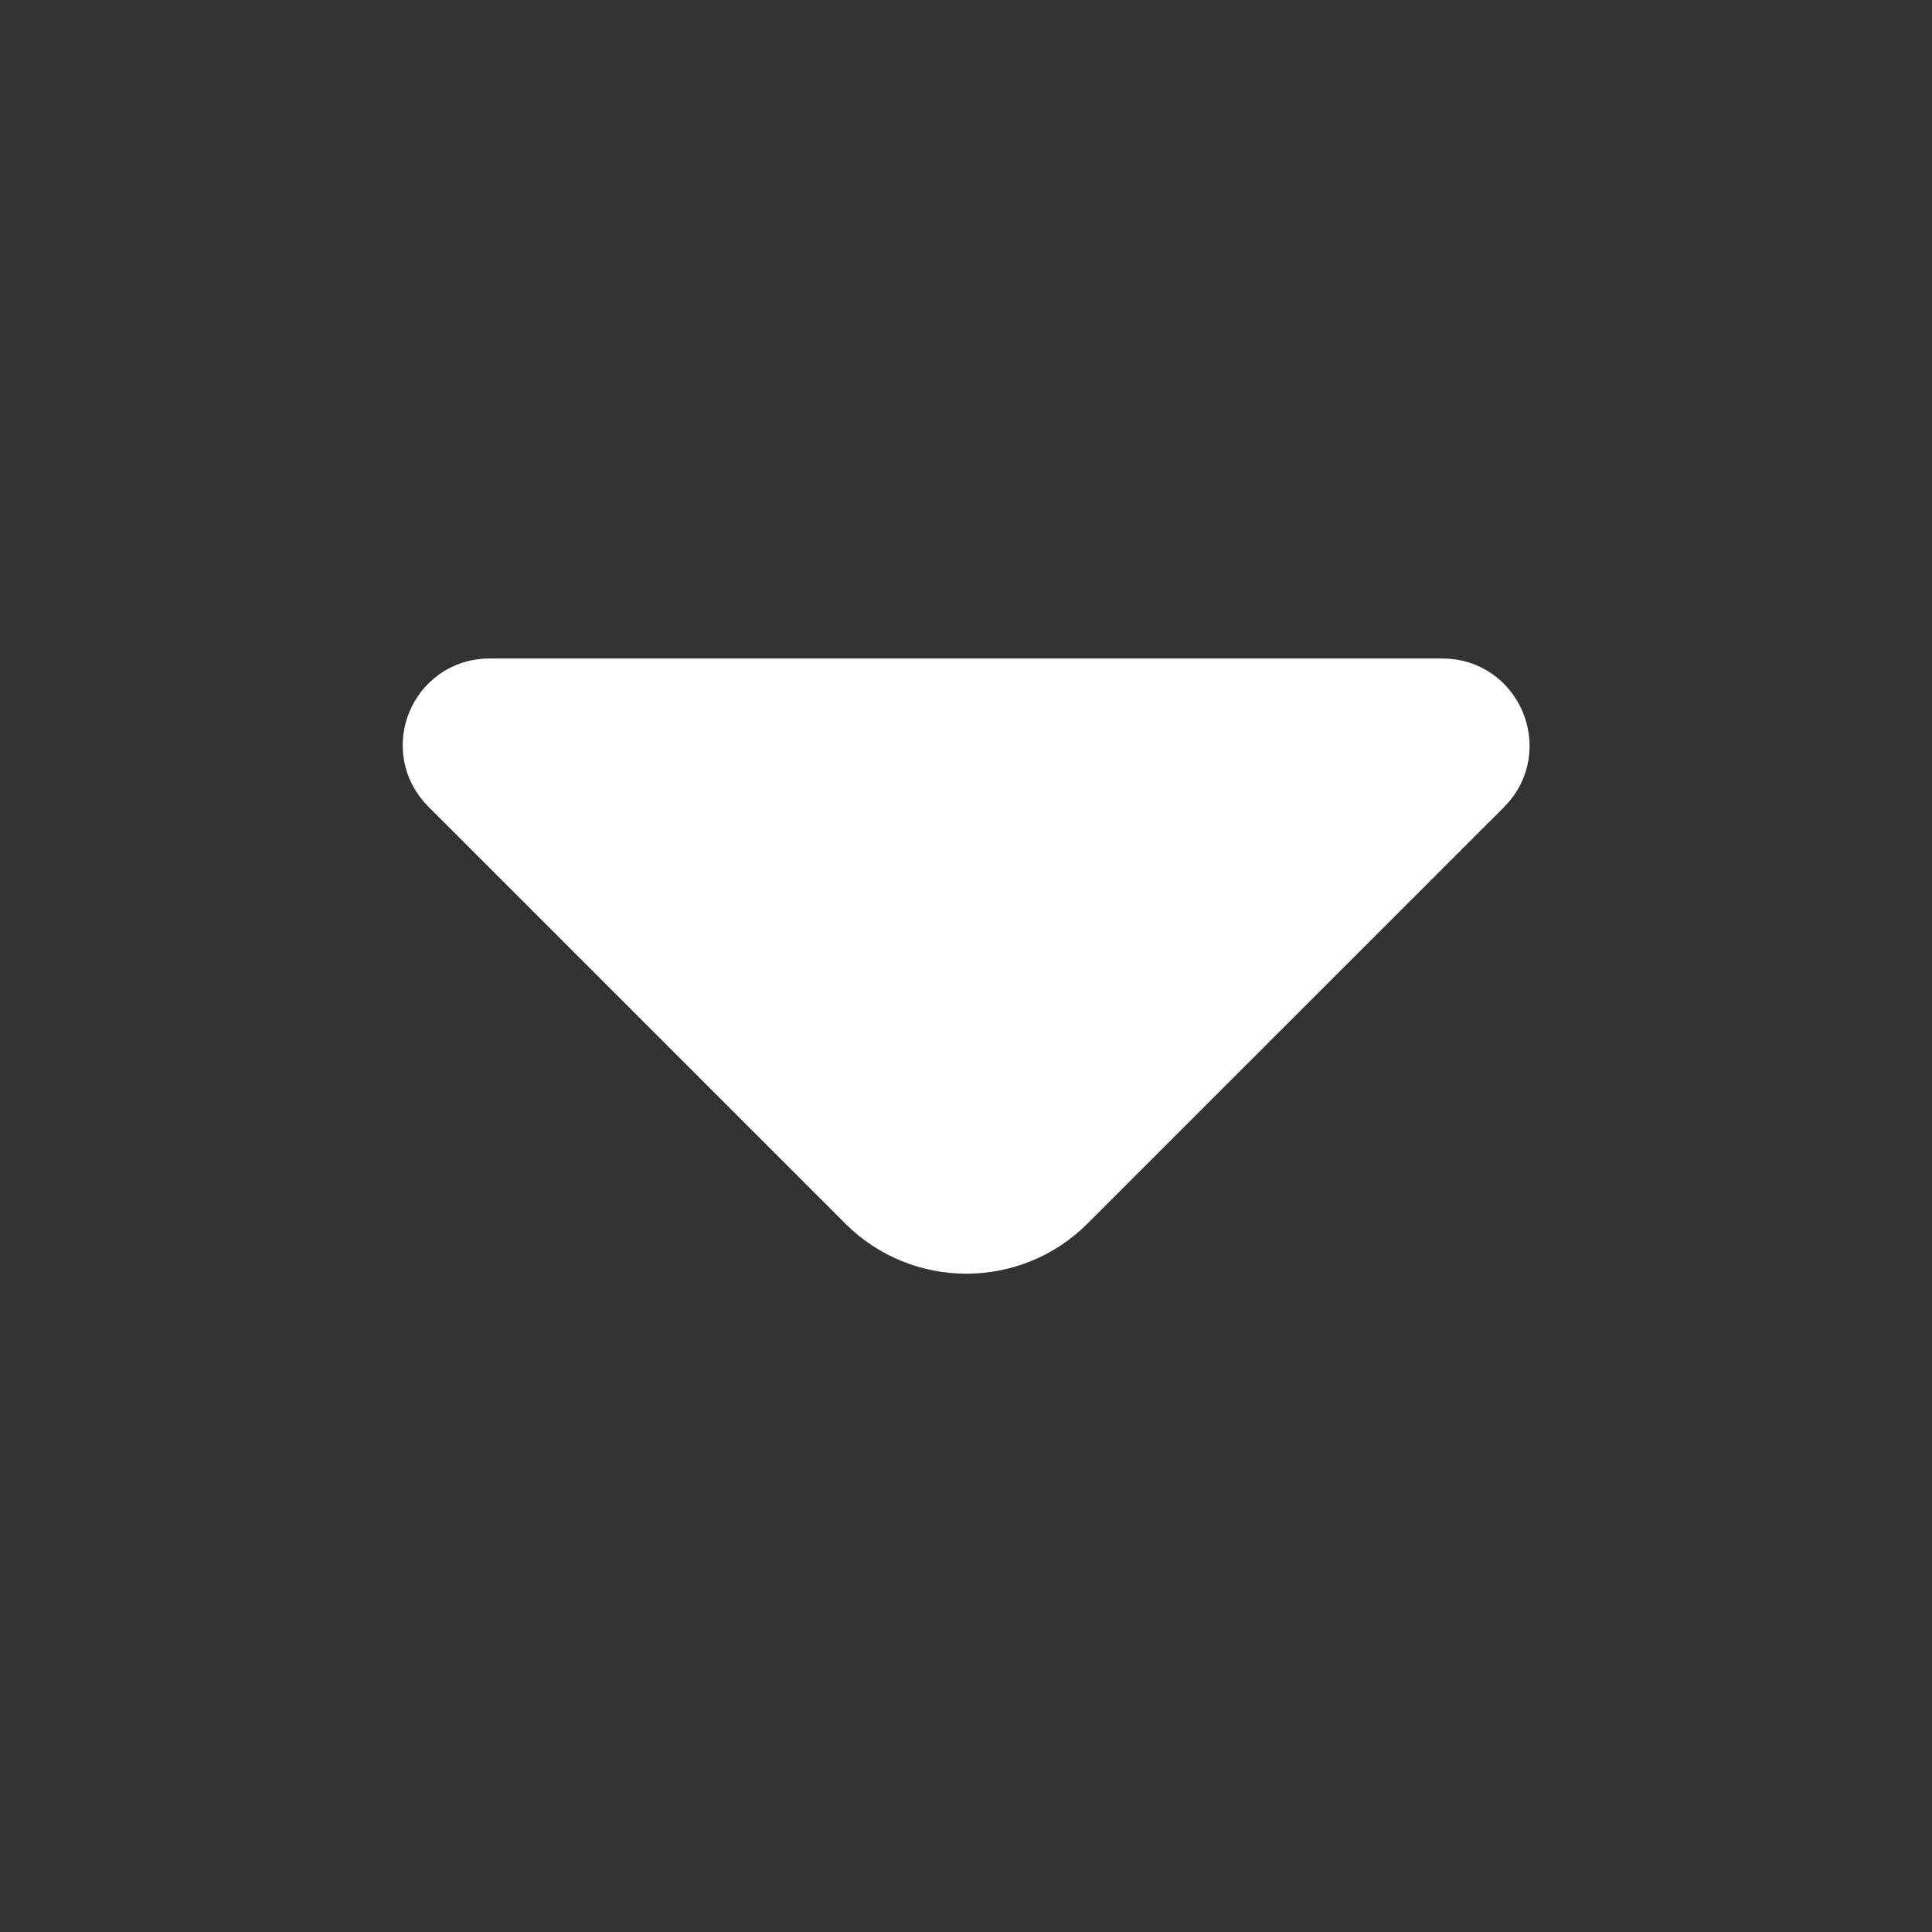 <svg width="24" height="24" viewBox="0 0 24 24" fill="none" xmlns="http://www.w3.org/2000/svg">
<rect x="0" y="0" width="24" height="24" fill="#333333" stroke="none"/>
<g id="arrow-down">
<path id="Vector" d="M11.69 8.68H17.92C18.433 8.68 18.694 9.302 18.335 9.668C18.335 9.668 18.334 9.669 18.334 9.669L15.126 12.876L13.156 14.846C12.522 15.481 11.488 15.481 10.854 14.846L5.674 9.666C5.308 9.3 5.567 8.68 6.08 8.68H11.69Z" fill="white" stroke="white"/>
</g>
</svg>
